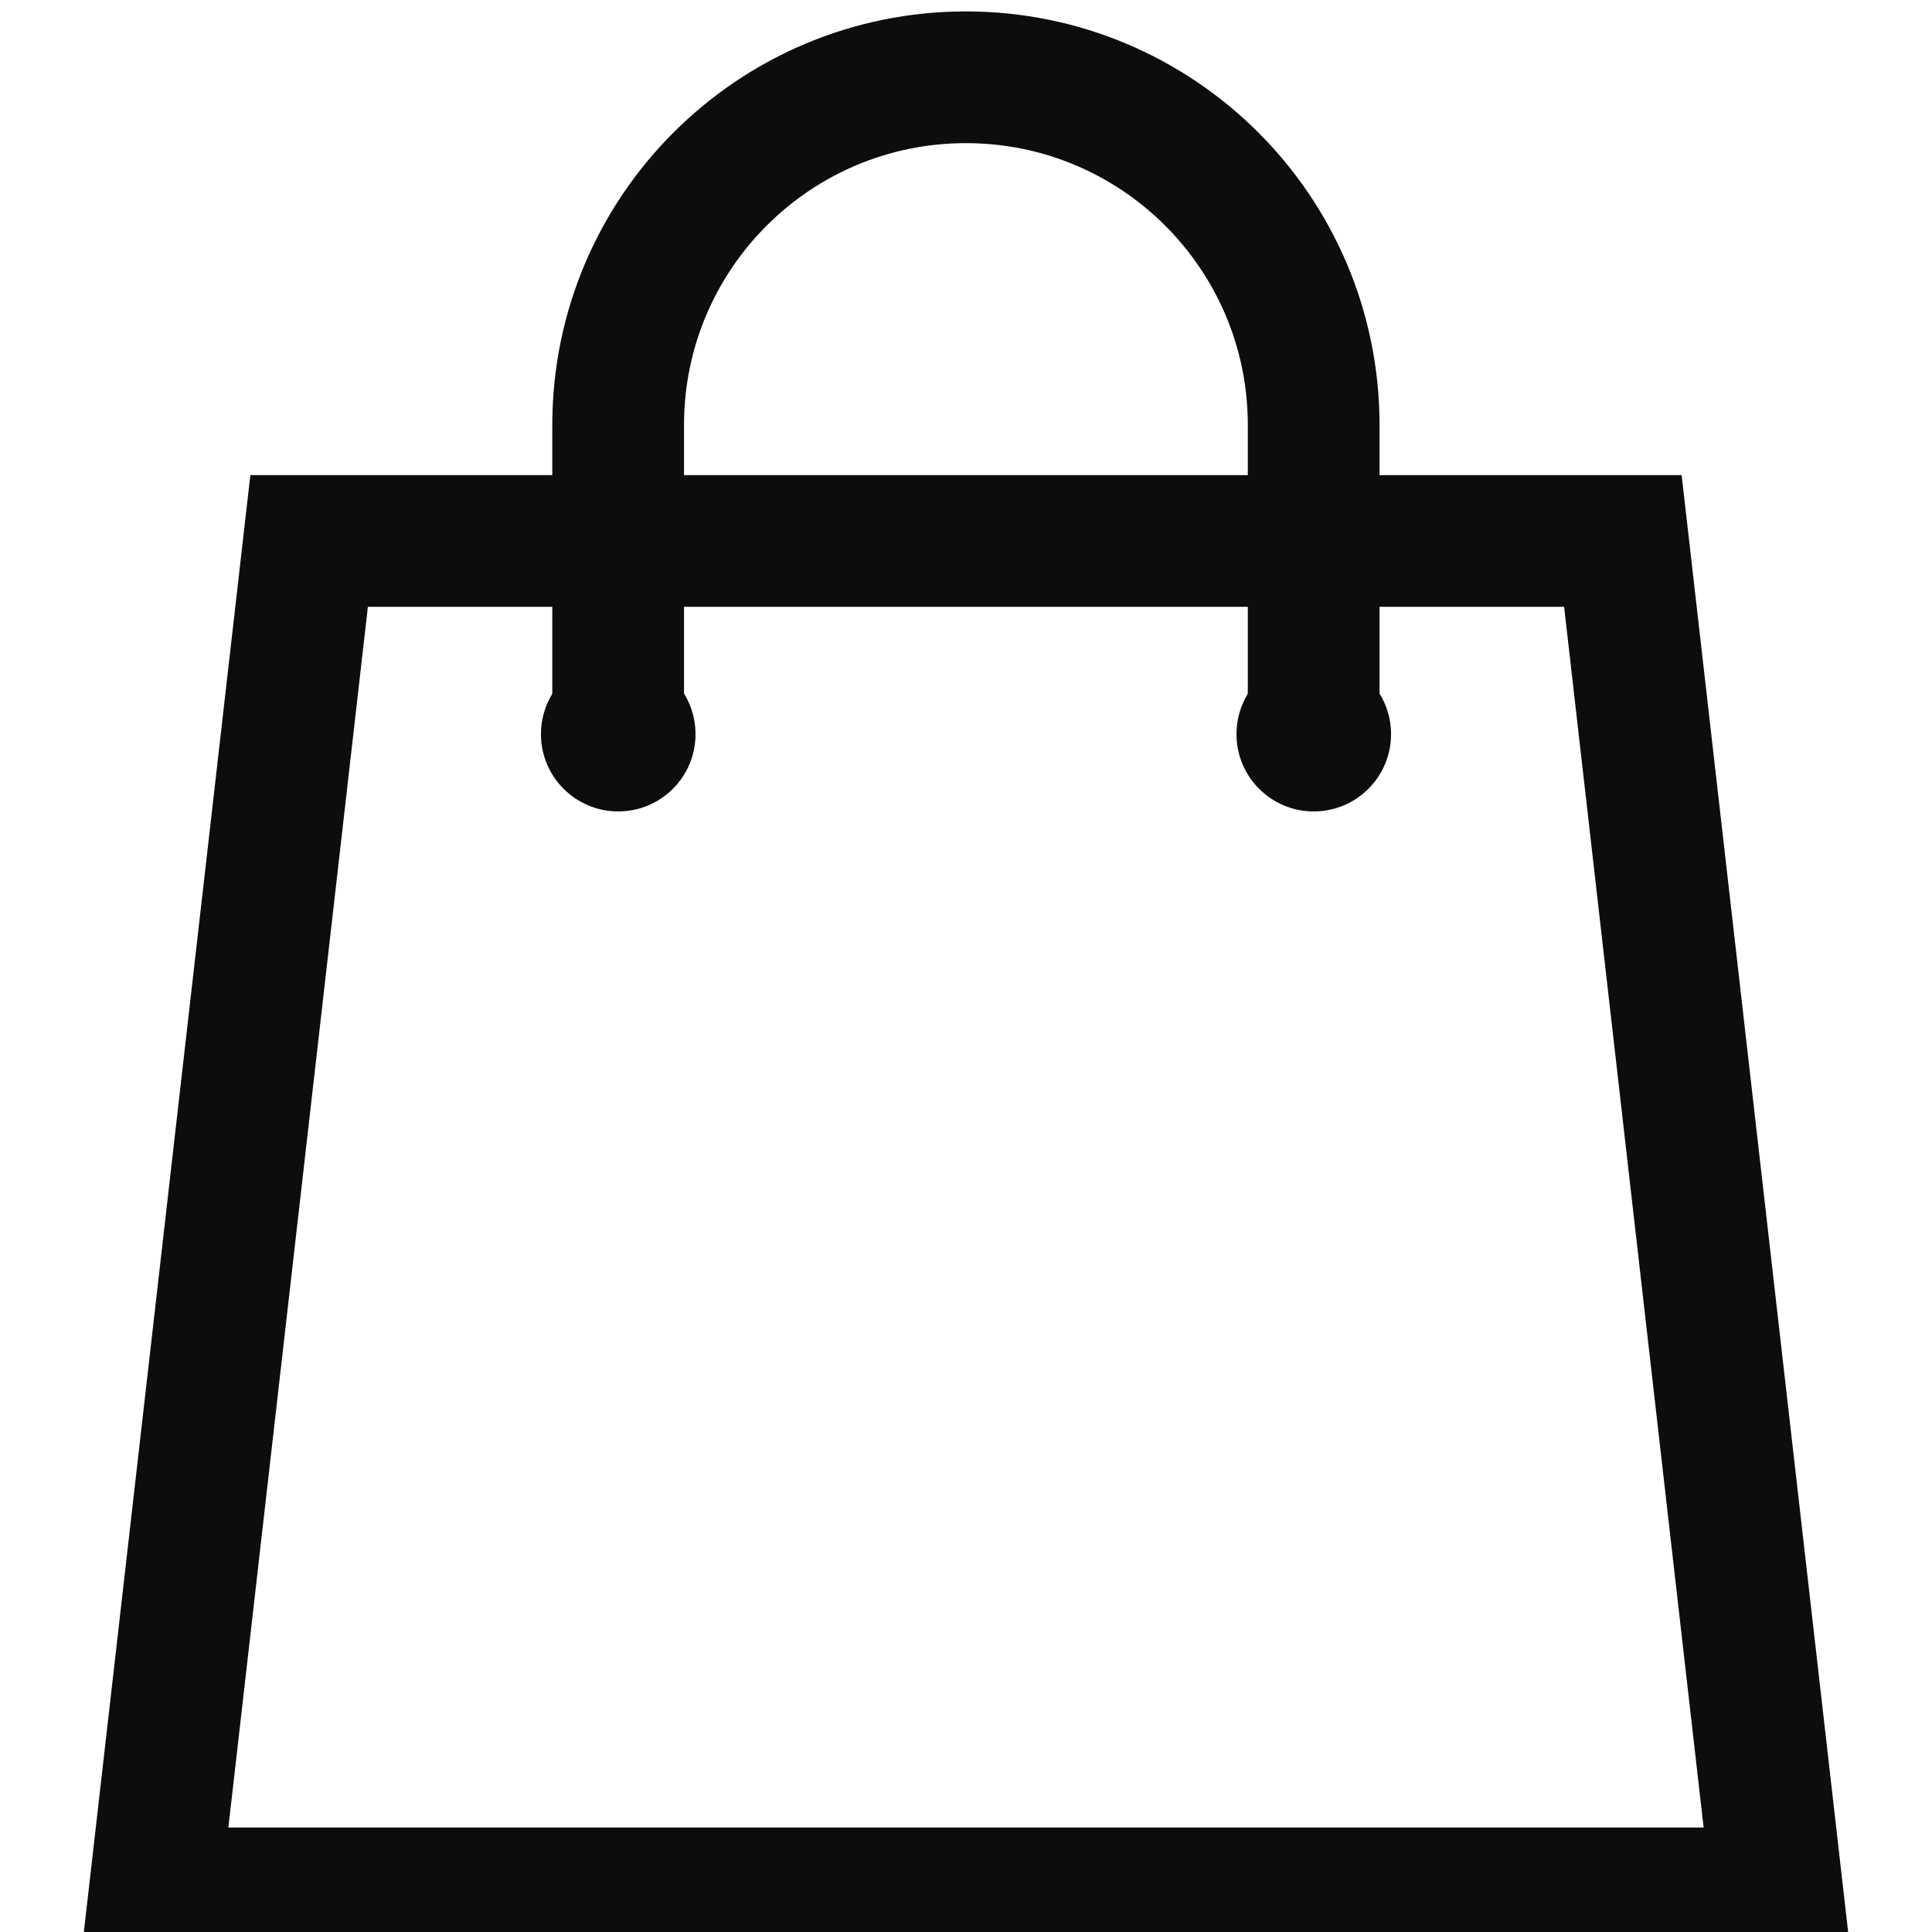 <svg width="22" height="22" viewBox="0 0 22 22" fill="none" xmlns="http://www.w3.org/2000/svg">
<g clip-path="url(#clip0_1_932)">
<path d="M3.52 6.16L1.76 21.56H20.24L18.48 6.16H3.52Z" stroke="#0D0D0D" stroke-width="1.5" stroke-miterlimit="10" stroke-linecap="round"/>
<path d="M14.959 8.36C14.959 7.814 14.959 5.386 14.959 4.84C14.959 2.653 13.186 0.88 10.999 0.88C8.812 0.88 7.039 2.653 7.039 4.84C7.039 5.386 7.039 7.814 7.039 8.36" stroke="#0D0D0D" stroke-width="1.5" stroke-miterlimit="10" stroke-linecap="round"/>
<path d="M14.96 9.24C15.446 9.24 15.84 8.846 15.84 8.36C15.84 7.874 15.446 7.48 14.96 7.48C14.474 7.48 14.08 7.874 14.08 8.36C14.08 8.846 14.474 9.24 14.96 9.24Z" fill="#0D0D0D"/>
<path d="M7.04 9.24C7.526 9.24 7.92 8.846 7.92 8.36C7.92 7.874 7.526 7.48 7.04 7.48C6.554 7.48 6.16 7.874 6.16 8.36C6.16 8.846 6.554 9.24 7.04 9.24Z" fill="#0D0D0D"/>
</g>
<defs>
<clipPath id="clip0_1_932">
<rect width="22" height="22" fill="white"/>
</clipPath>
</defs>
</svg>
